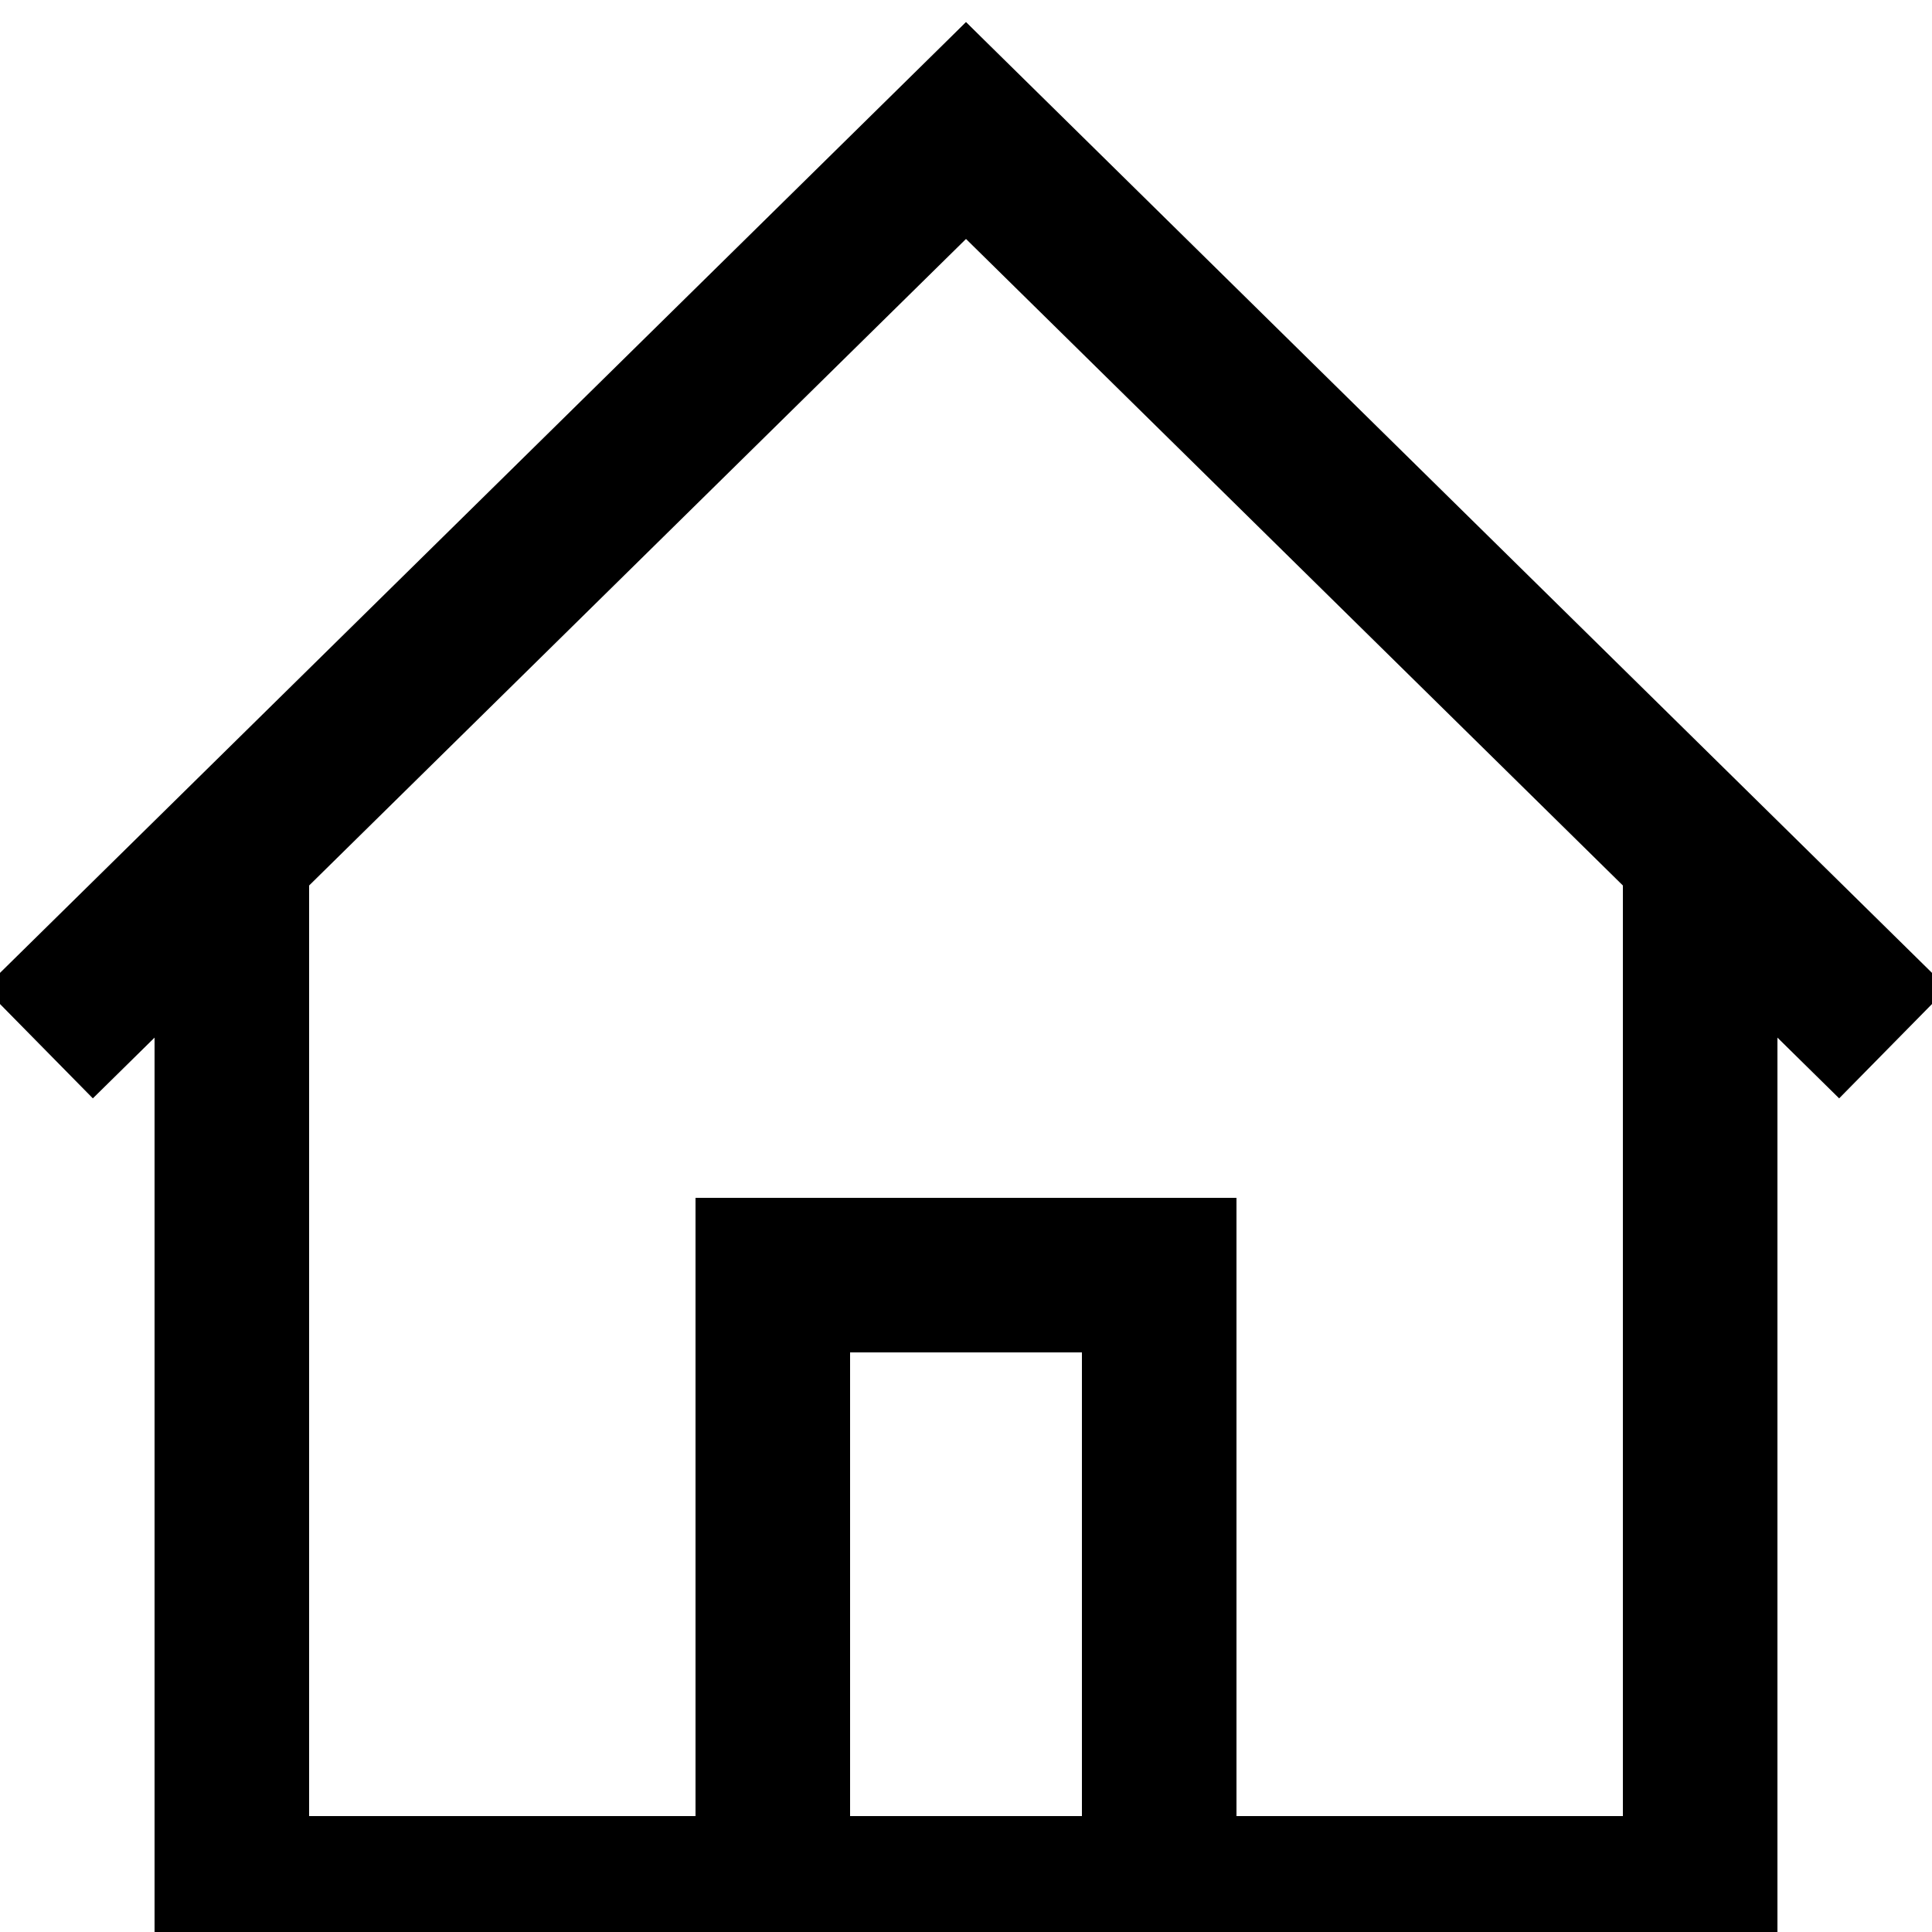 <!-- <?xml version="1.0" encoding="iso-8859-1"?> -->
<svg version="1.1" xmlns="http://www.w3.org/2000/svg"	x="0px" y="0px"	viewBox="0 0 500 500"	style="enable-background:new 0 0 500 500;"	xml:space="preserve" >
	
<title>Home icon</title>
<desc>Home icon portfolio navigation</desc>
	<g id="home" stroke="#000" stroke-width="40">
			<line x1="250" x2="460" y1="490" y2="490" />
			<line x1="440" x2="440" y1="490" y2="220" />
			<line x1="490" x2="236" y1="270" y2="20" />
			<line x1="300" x2="300" y1="490" y2="330" />
			<line x1="320" x2="250" y1="330" y2="330" />			
	</g>
	<use href="#home" transform="translate(500, 0) scale(-1, 1)" />
</svg>
